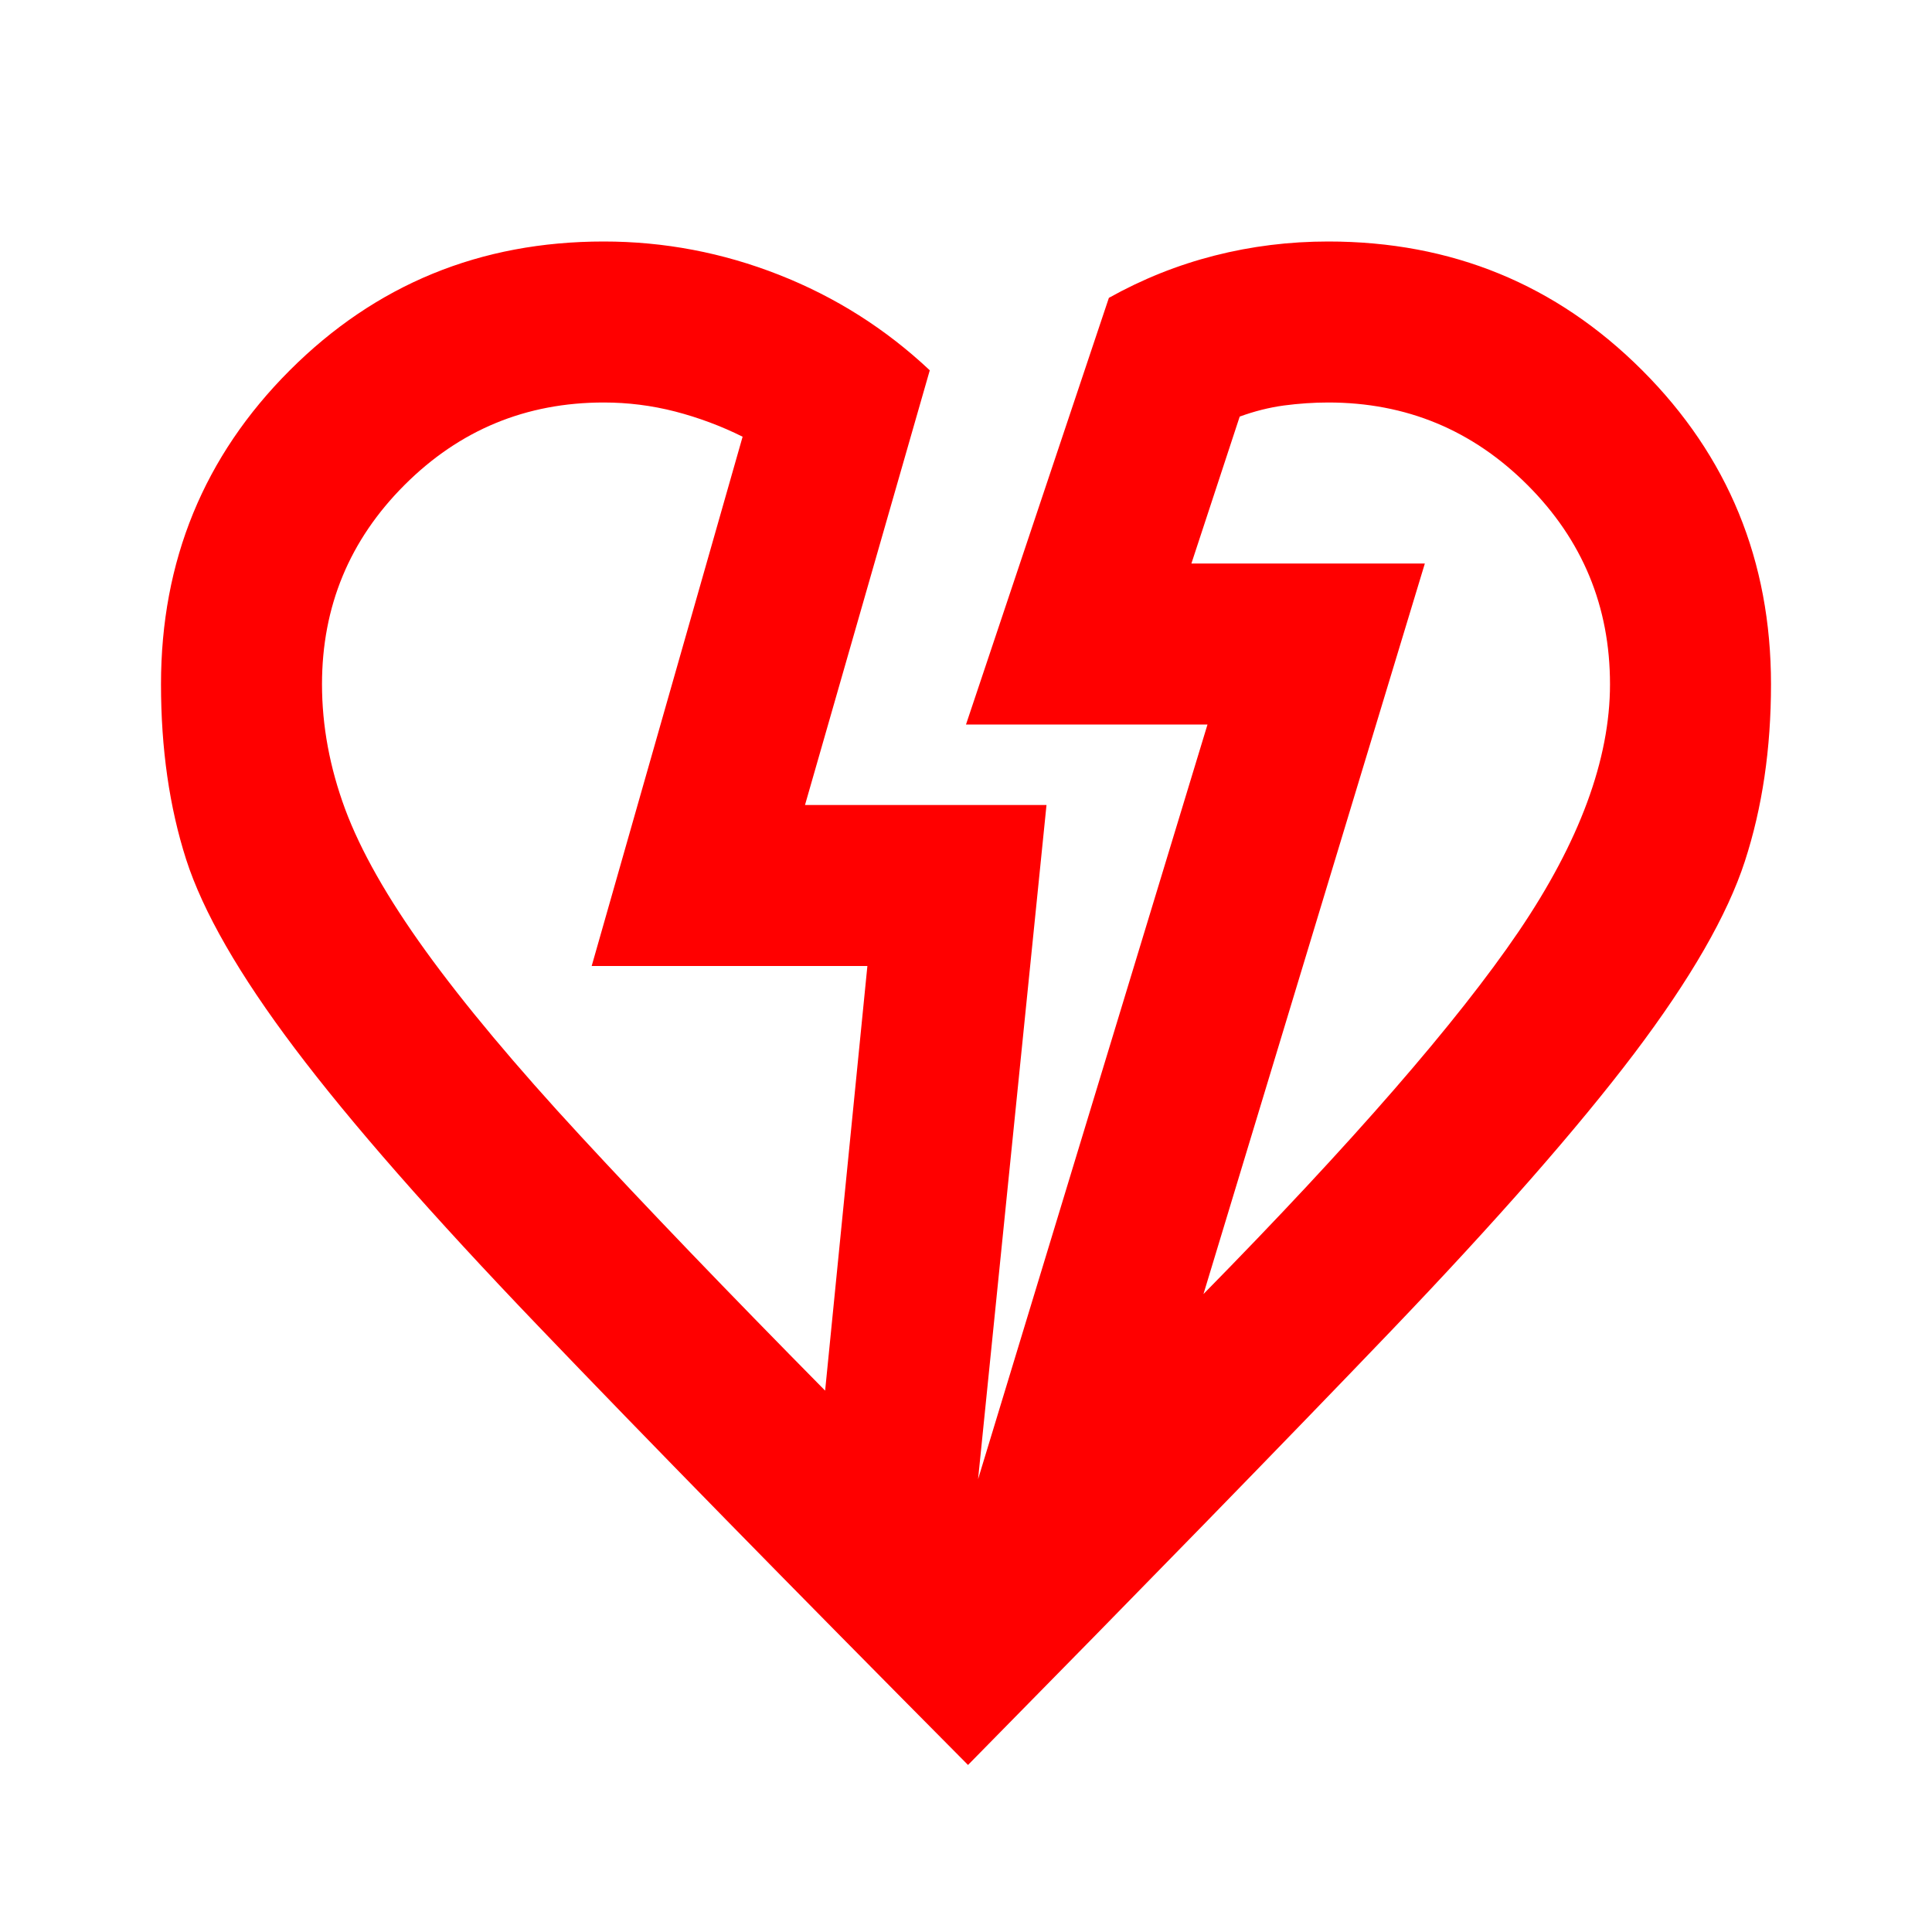 <svg width="24" height="24" viewBox="0 0 24 24" fill="none" xmlns="http://www.w3.org/2000/svg">
<mask id="mask0_545_41" style="mask-type:alpha" maskUnits="userSpaceOnUse" x="0" y="0" width="24" height="24">
<rect width="24" height="24" fill="#D9D9D9"/>
</mask>
<g mask="url(#mask0_545_41)">
<path d="M12.025 21.925C9.792 19.675 8.012 17.858 6.688 16.475C5.362 15.092 4.354 13.942 3.663 13.025C2.971 12.108 2.521 11.325 2.312 10.675C2.104 10.025 2 9.3 2 8.5C2 6.967 2.533 5.667 3.6 4.6C4.667 3.533 5.967 3 7.5 3C8.25 3 8.975 3.138 9.675 3.413C10.375 3.688 11 4.083 11.55 4.6L10 10H13L12.15 18.375L15 9H12L13.775 3.7C14.192 3.467 14.629 3.292 15.088 3.175C15.546 3.058 16.017 3 16.5 3C18.033 3 19.333 3.533 20.4 4.6C21.467 5.667 22 6.967 22 8.5C22 9.3 21.892 10.033 21.675 10.7C21.458 11.367 21 12.162 20.3 13.088C19.6 14.012 18.592 15.162 17.275 16.538C15.958 17.913 14.208 19.708 12.025 21.925ZM10.25 17.275L10.775 12H7.35L9.225 5.425C8.958 5.292 8.679 5.188 8.387 5.112C8.096 5.037 7.8 5 7.5 5C6.533 5 5.708 5.342 5.025 6.025C4.342 6.708 4 7.533 4 8.5C4 9.017 4.096 9.533 4.287 10.05C4.479 10.567 4.812 11.154 5.287 11.812C5.763 12.471 6.404 13.238 7.213 14.113C8.021 14.988 9.033 16.042 10.25 17.275ZM14.95 16.075C16.8 14.192 18.104 12.692 18.863 11.575C19.621 10.458 20 9.433 20 8.5C20 7.533 19.658 6.708 18.975 6.025C18.292 5.342 17.467 5 16.5 5C16.317 5 16.133 5.013 15.95 5.037C15.767 5.062 15.583 5.108 15.4 5.175L14.8 7H17.7L14.95 16.075Z" fill="#FF0000"/>
</g>
</svg>
